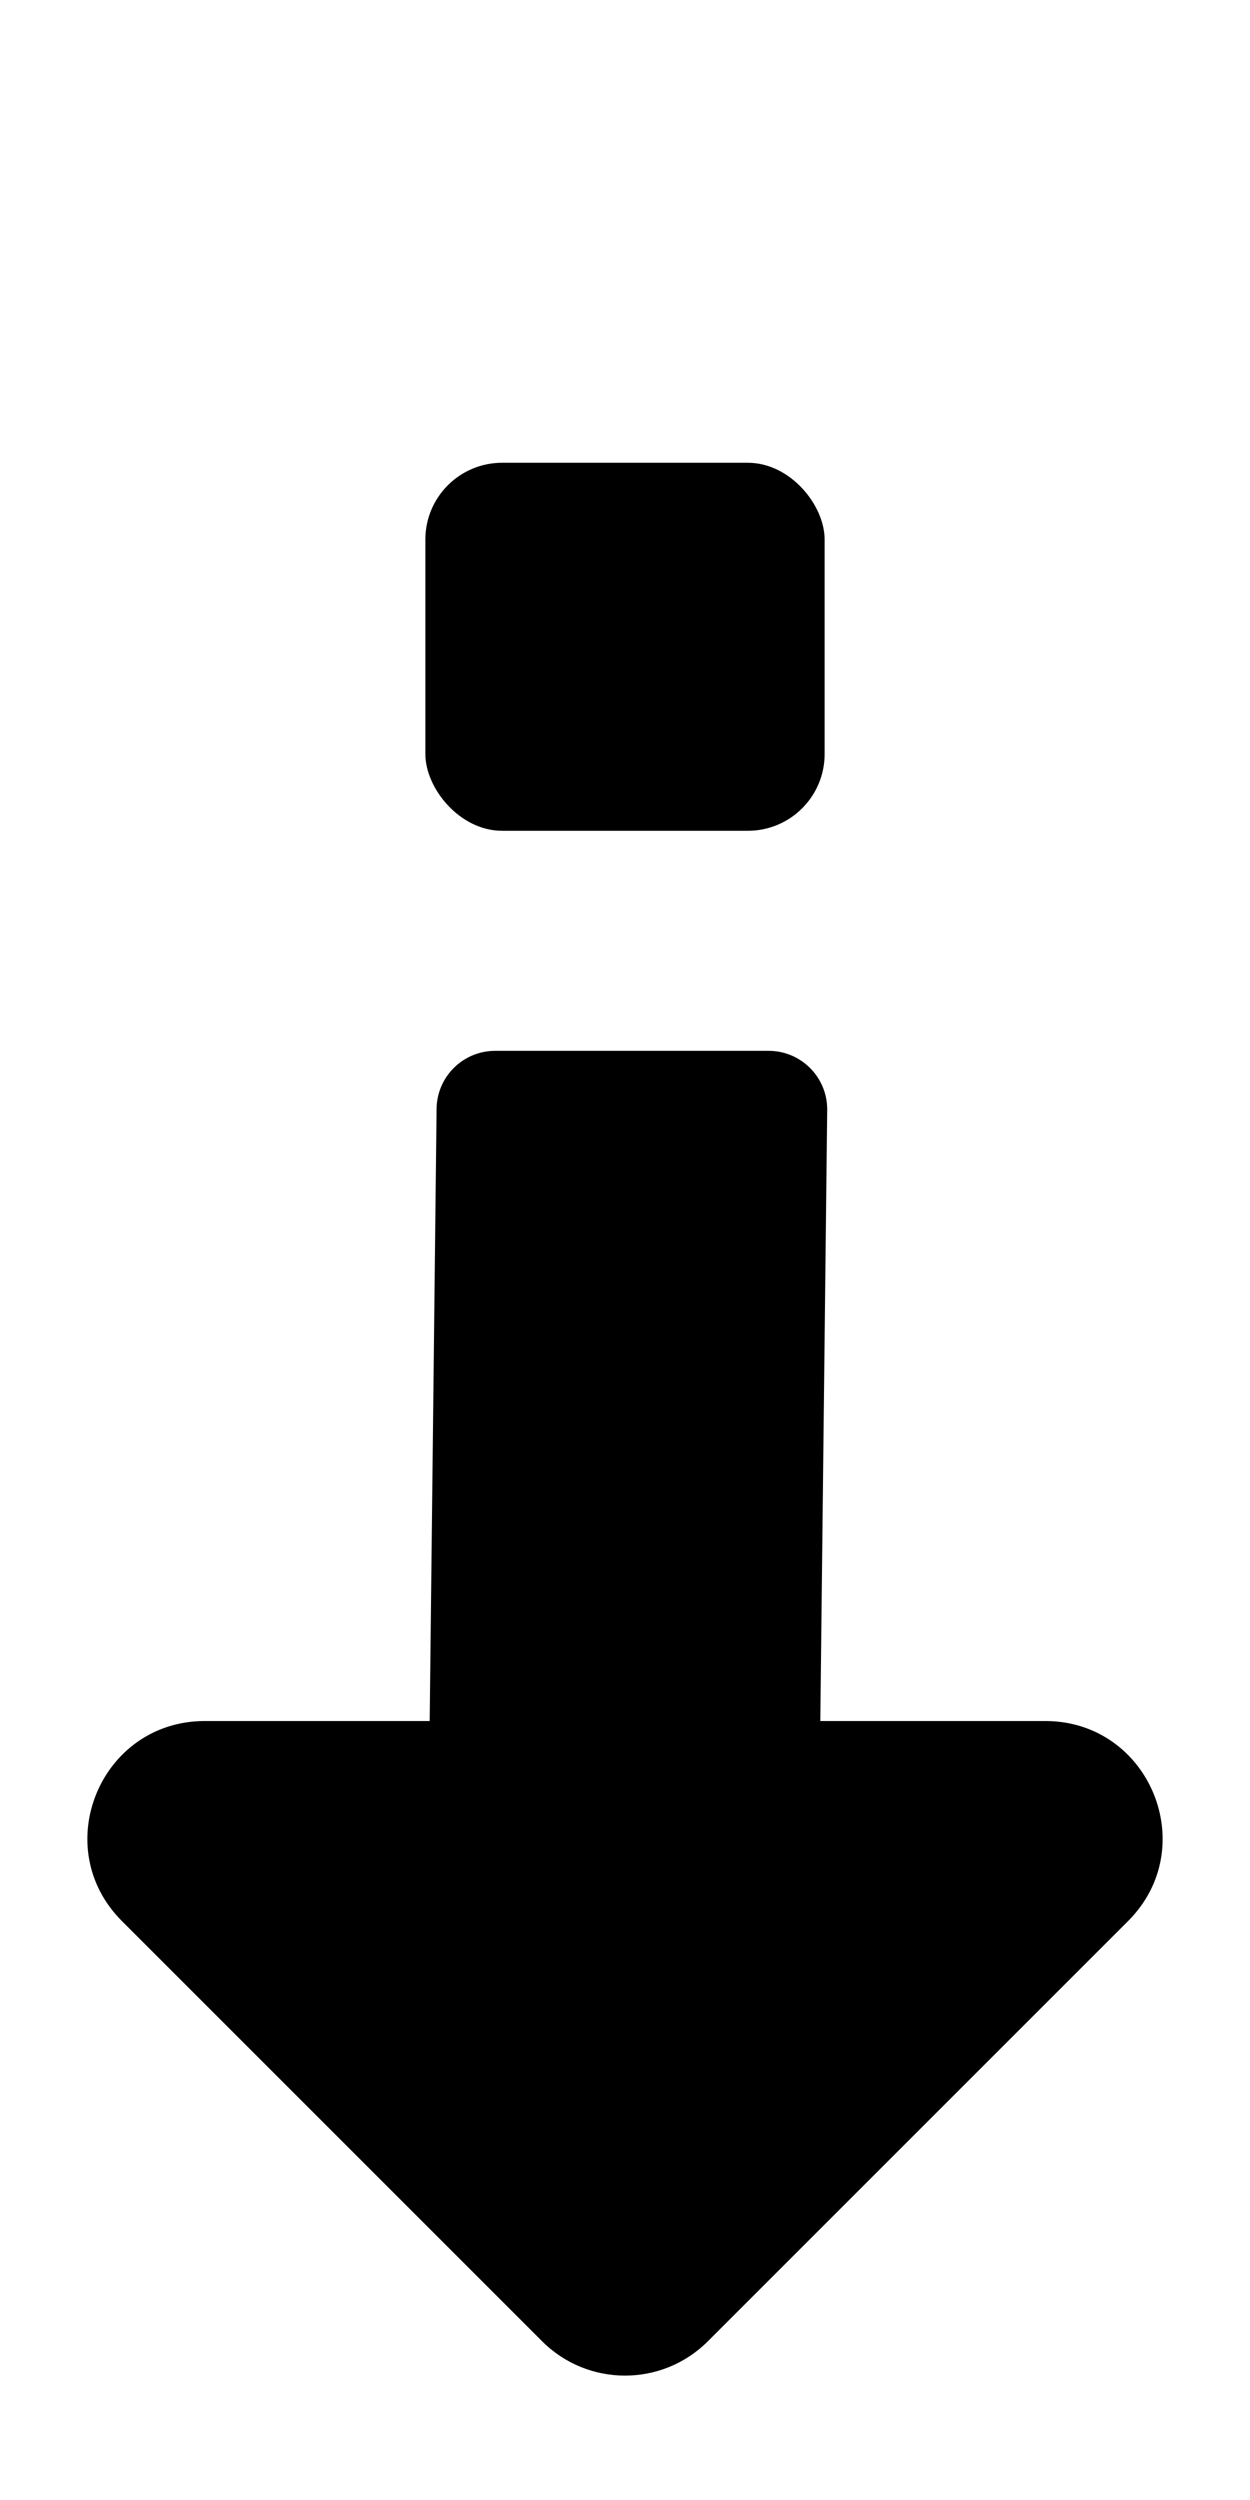 <?xml version="1.0" encoding="utf-8"?>
<svg viewBox="0 0 256 512" xmlns="http://www.w3.org/2000/svg">
  <path d="M 168 352.465 L 169.411 227.212 C 169.411 220.585 164.038 215.212 157.411 215.212 L 101.411 215.212 C 94.784 215.212 89.411 220.585 89.411 227.212 L 88 352.465 L 41.941 352.465 C 20.559 352.465 9.851 378.316 24.97 393.436 L 111.029 479.495 C 120.402 488.868 135.598 488.868 144.97 479.495 L 231.029 393.436 C 246.148 378.317 235.44 352.465 214.058 352.465 L 168 352.465 Z" style="stroke-linecap: square;"/>
  <path style="fill: rgb(216, 216, 216); stroke: rgb(0, 0, 0);"/>
  <rect x="87.116" y="94.775" width="81.768" height="75.37" style="stroke-linecap: round;" rx="15.719" ry="15.719"/>
</svg>